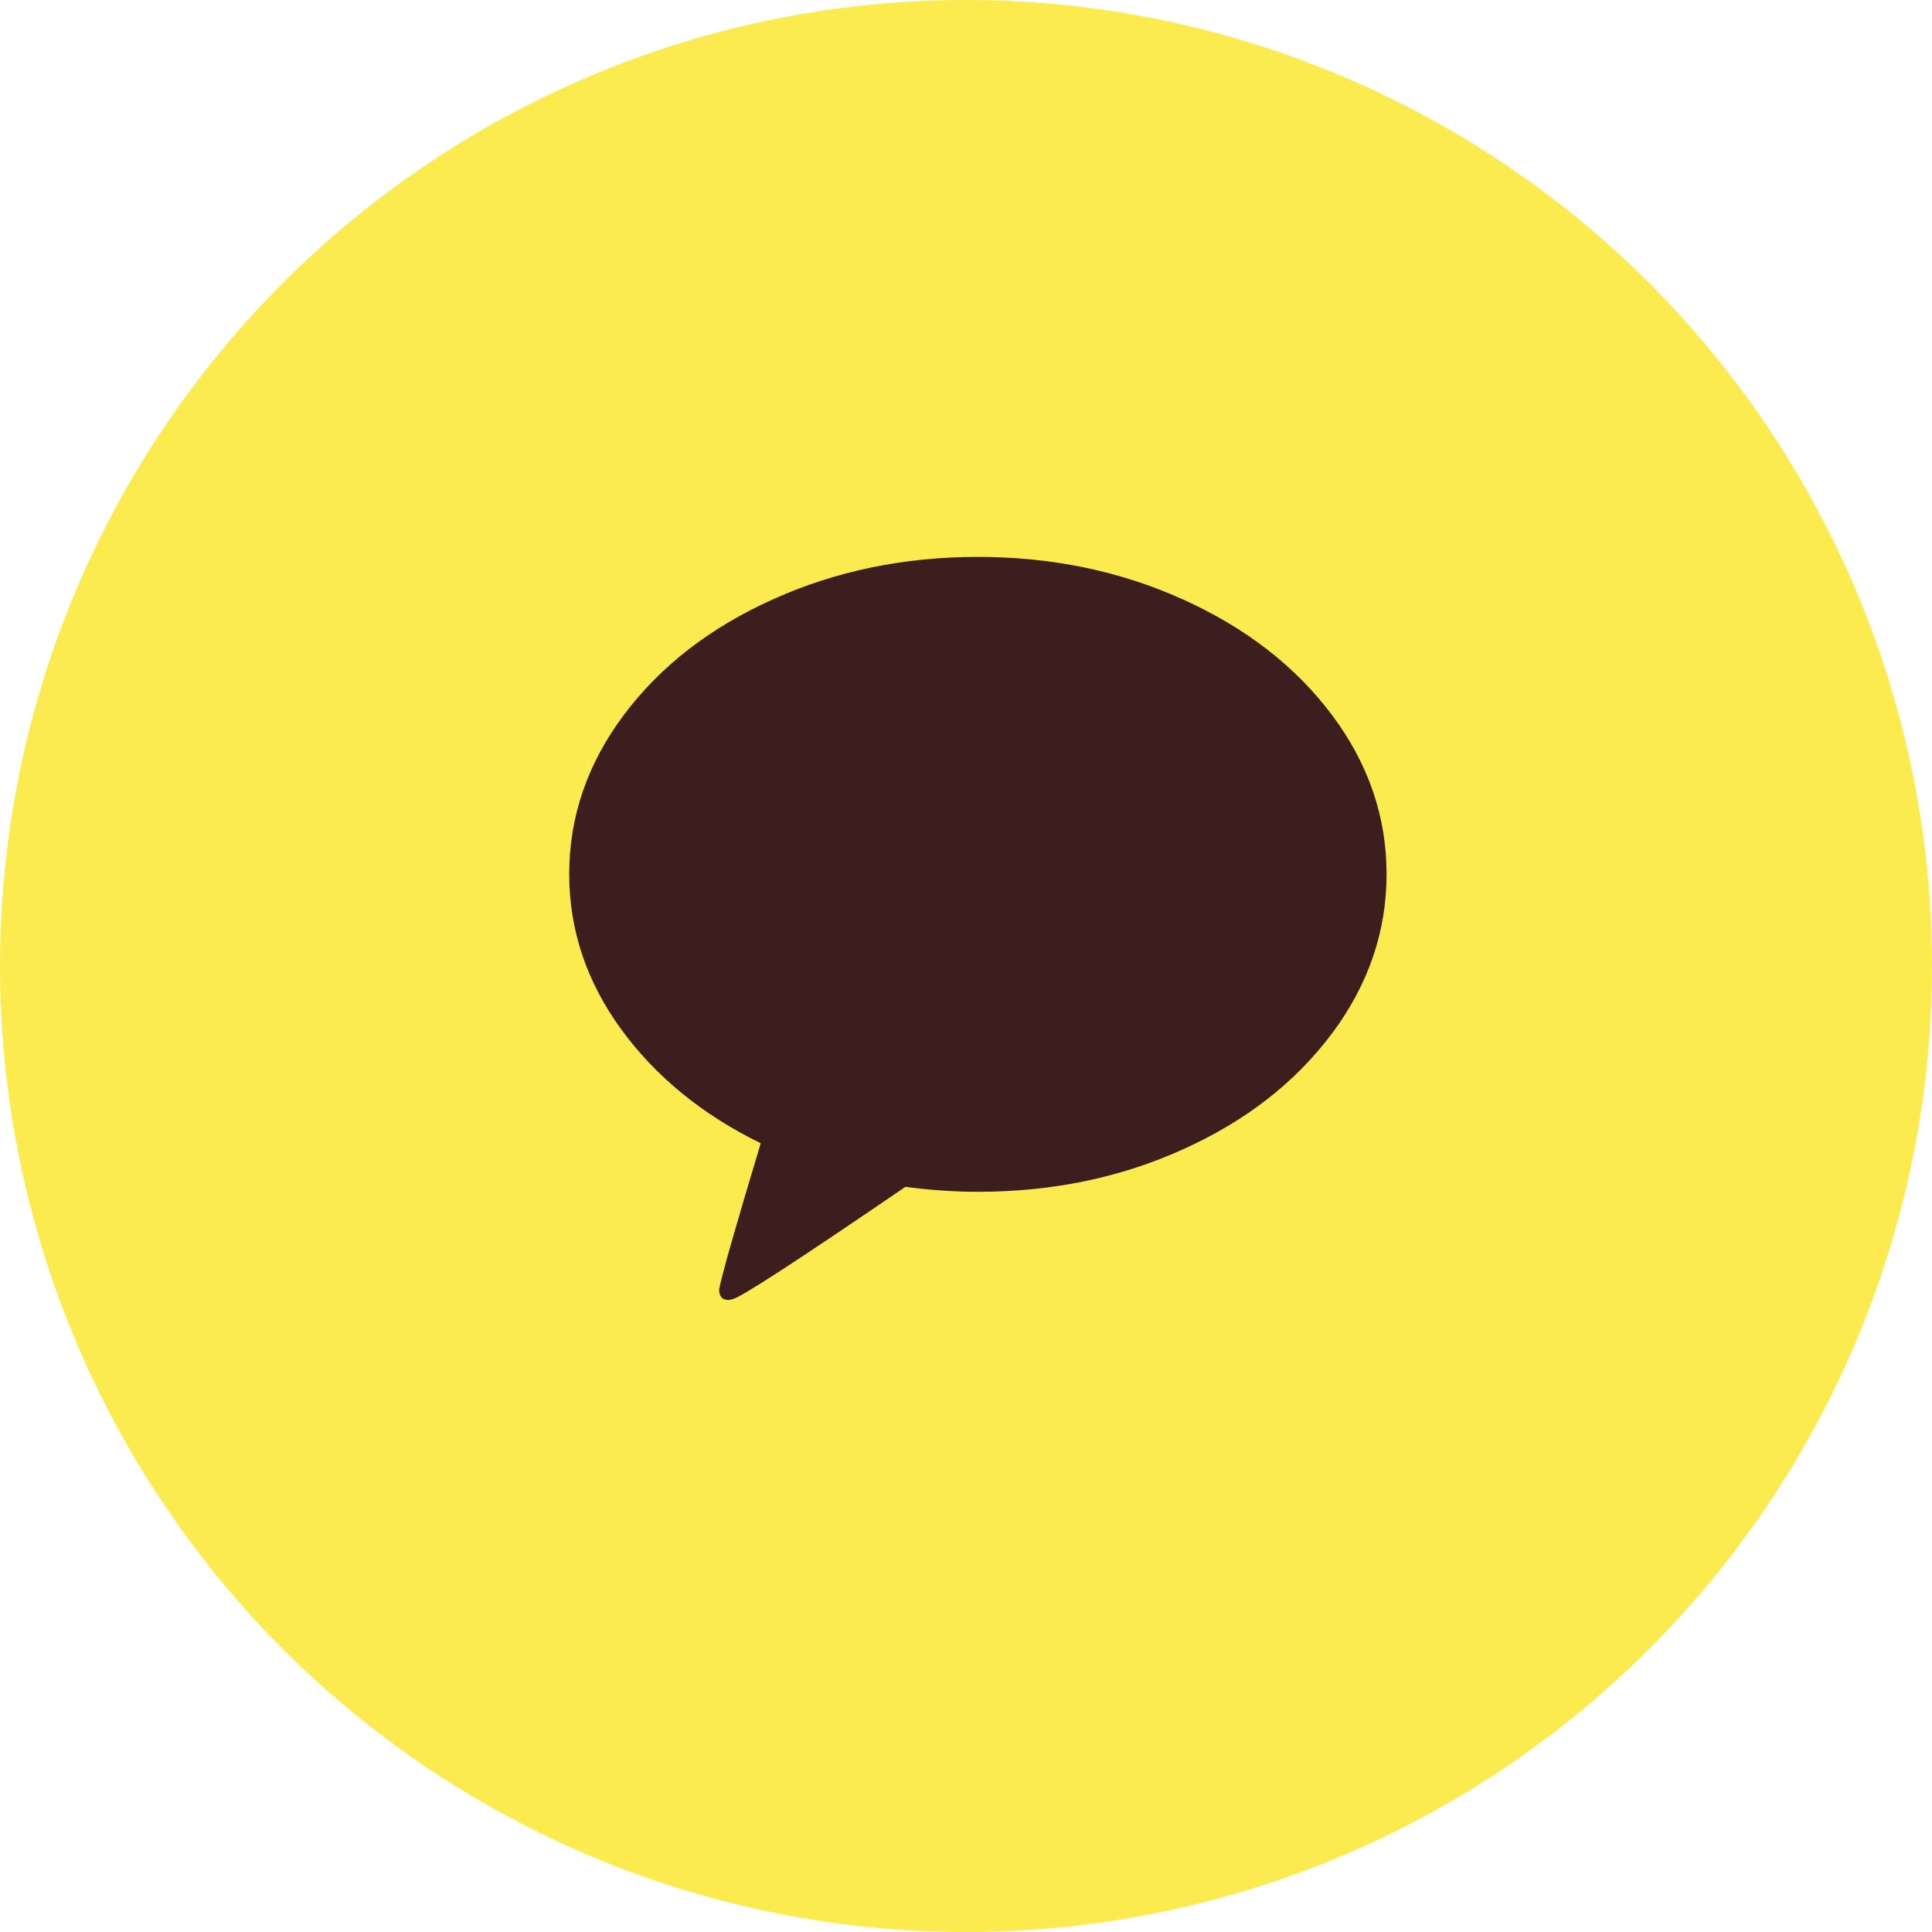 <svg width="16" height="16" viewBox="0 0 16 16" fill="none" xmlns="http://www.w3.org/2000/svg">
<ellipse cx="8" cy="8" rx="8" ry="8" fill="#FBEB4E"/>
<path d="M8.098 4.612C8.71 4.612 9.276 4.729 9.796 4.964C10.316 5.198 10.727 5.517 11.03 5.92C11.332 6.323 11.483 6.763 11.483 7.239C11.483 7.715 11.332 8.156 11.03 8.56C10.727 8.964 10.317 9.284 9.798 9.518C9.279 9.753 8.713 9.87 8.098 9.87C7.904 9.87 7.704 9.856 7.498 9.829C6.601 10.442 6.124 10.752 6.066 10.759C6.038 10.769 6.012 10.768 5.987 10.755C5.977 10.748 5.969 10.738 5.964 10.726C5.959 10.713 5.956 10.702 5.956 10.692V10.677C5.972 10.581 6.086 10.178 6.3 9.468C5.814 9.23 5.428 8.914 5.142 8.521C4.857 8.128 4.714 7.701 4.714 7.239C4.714 6.763 4.865 6.323 5.167 5.92C5.469 5.517 5.88 5.198 6.4 4.964C6.92 4.729 7.486 4.612 8.098 4.612Z" fill="#3C1E1E"/>
</svg>